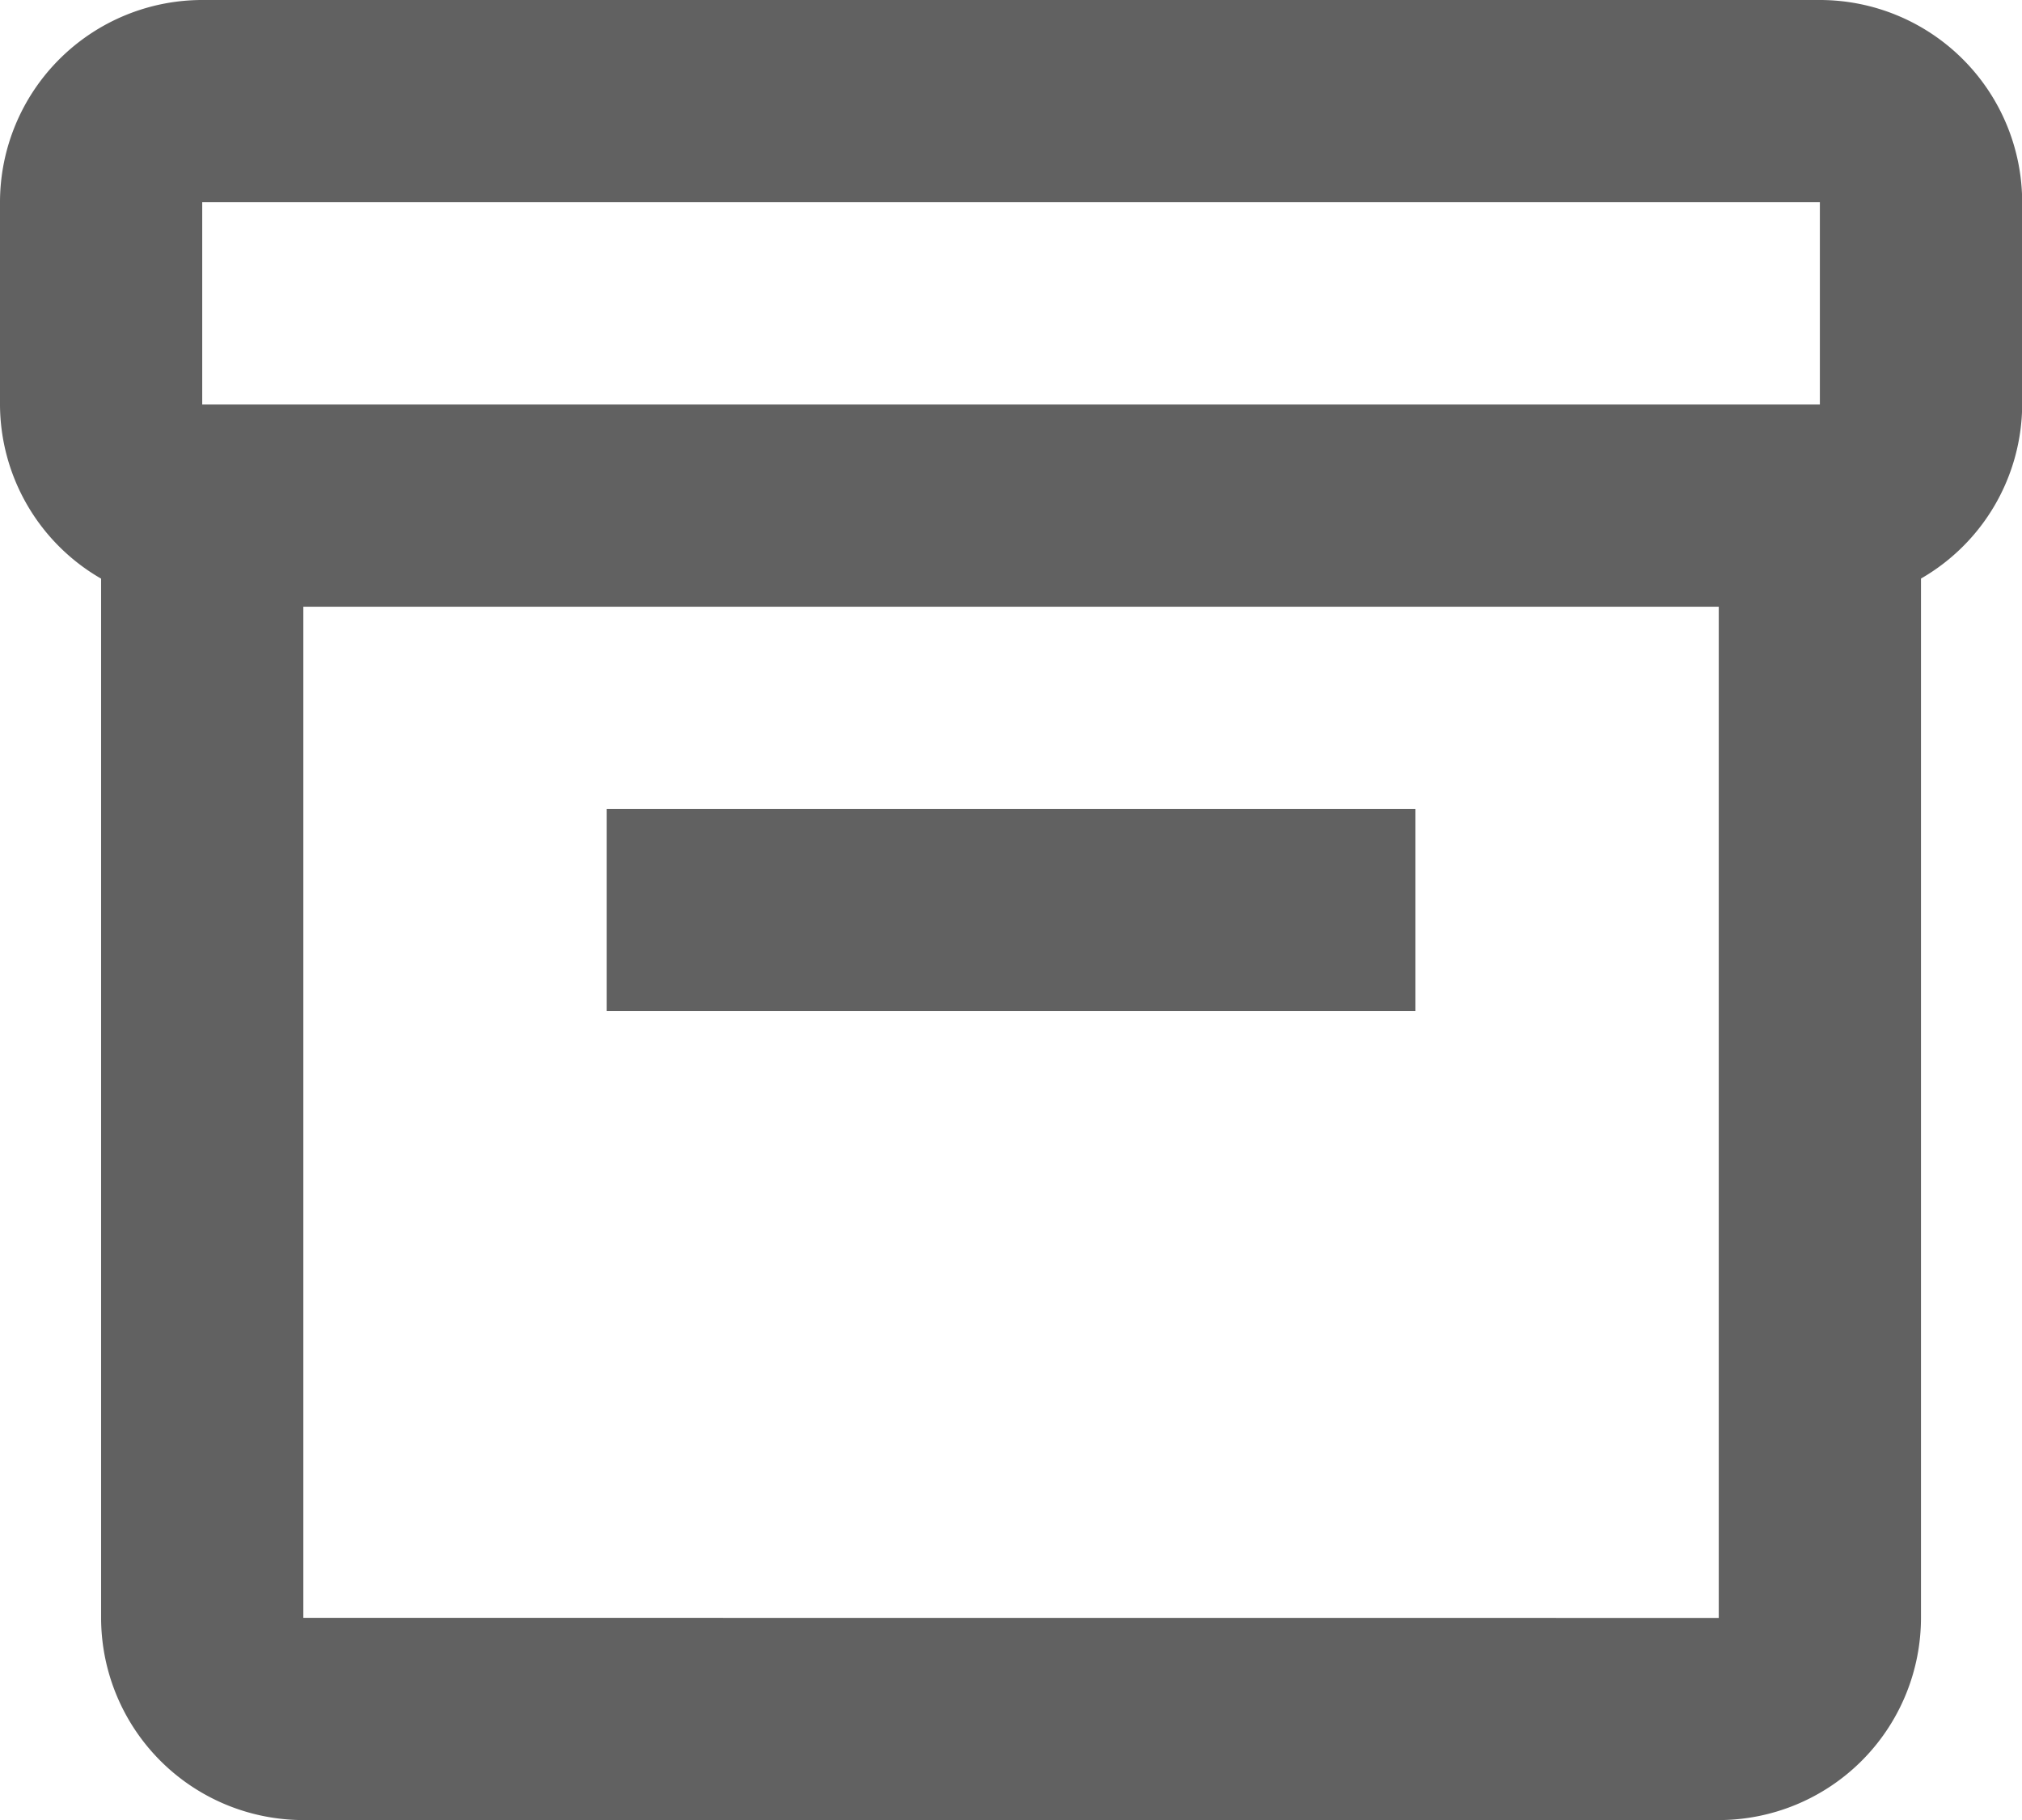 <svg xmlns="http://www.w3.org/2000/svg" width="22.398" height="20.158" viewBox="0 0 22.398 20.158"><defs><style>.a{fill:none;}.b{fill:#616161;}</style></defs><g transform="translate(-3 -4.5)"><path class="a" d="M7.12,11.98v11.2H22.8l0-11.2Zm12.319,4.48H10.48V14.22h8.959Zm4.482-6.72,0-2.24H6V9.74H23.919Z" transform="translate(-0.76 -0.76)"/><path class="b" d="M23.159,4.5H5.24A2.242,2.242,0,0,0,3,6.74V8.98a2.234,2.234,0,0,0,1.12,1.929V22.419a2.242,2.242,0,0,0,2.24,2.24H22.039a2.242,2.242,0,0,0,2.24-2.24V10.908A2.234,2.234,0,0,0,25.4,8.98V6.74A2.242,2.242,0,0,0,23.159,4.5ZM5.24,6.74H23.159l0,2.24H5.24ZM6.36,22.419V11.22H22.039l0,11.2Z"/><path class="b" d="M12,16.5h8.959v2.24H12Z" transform="translate(-2.28 -3.041)"/></g></svg>